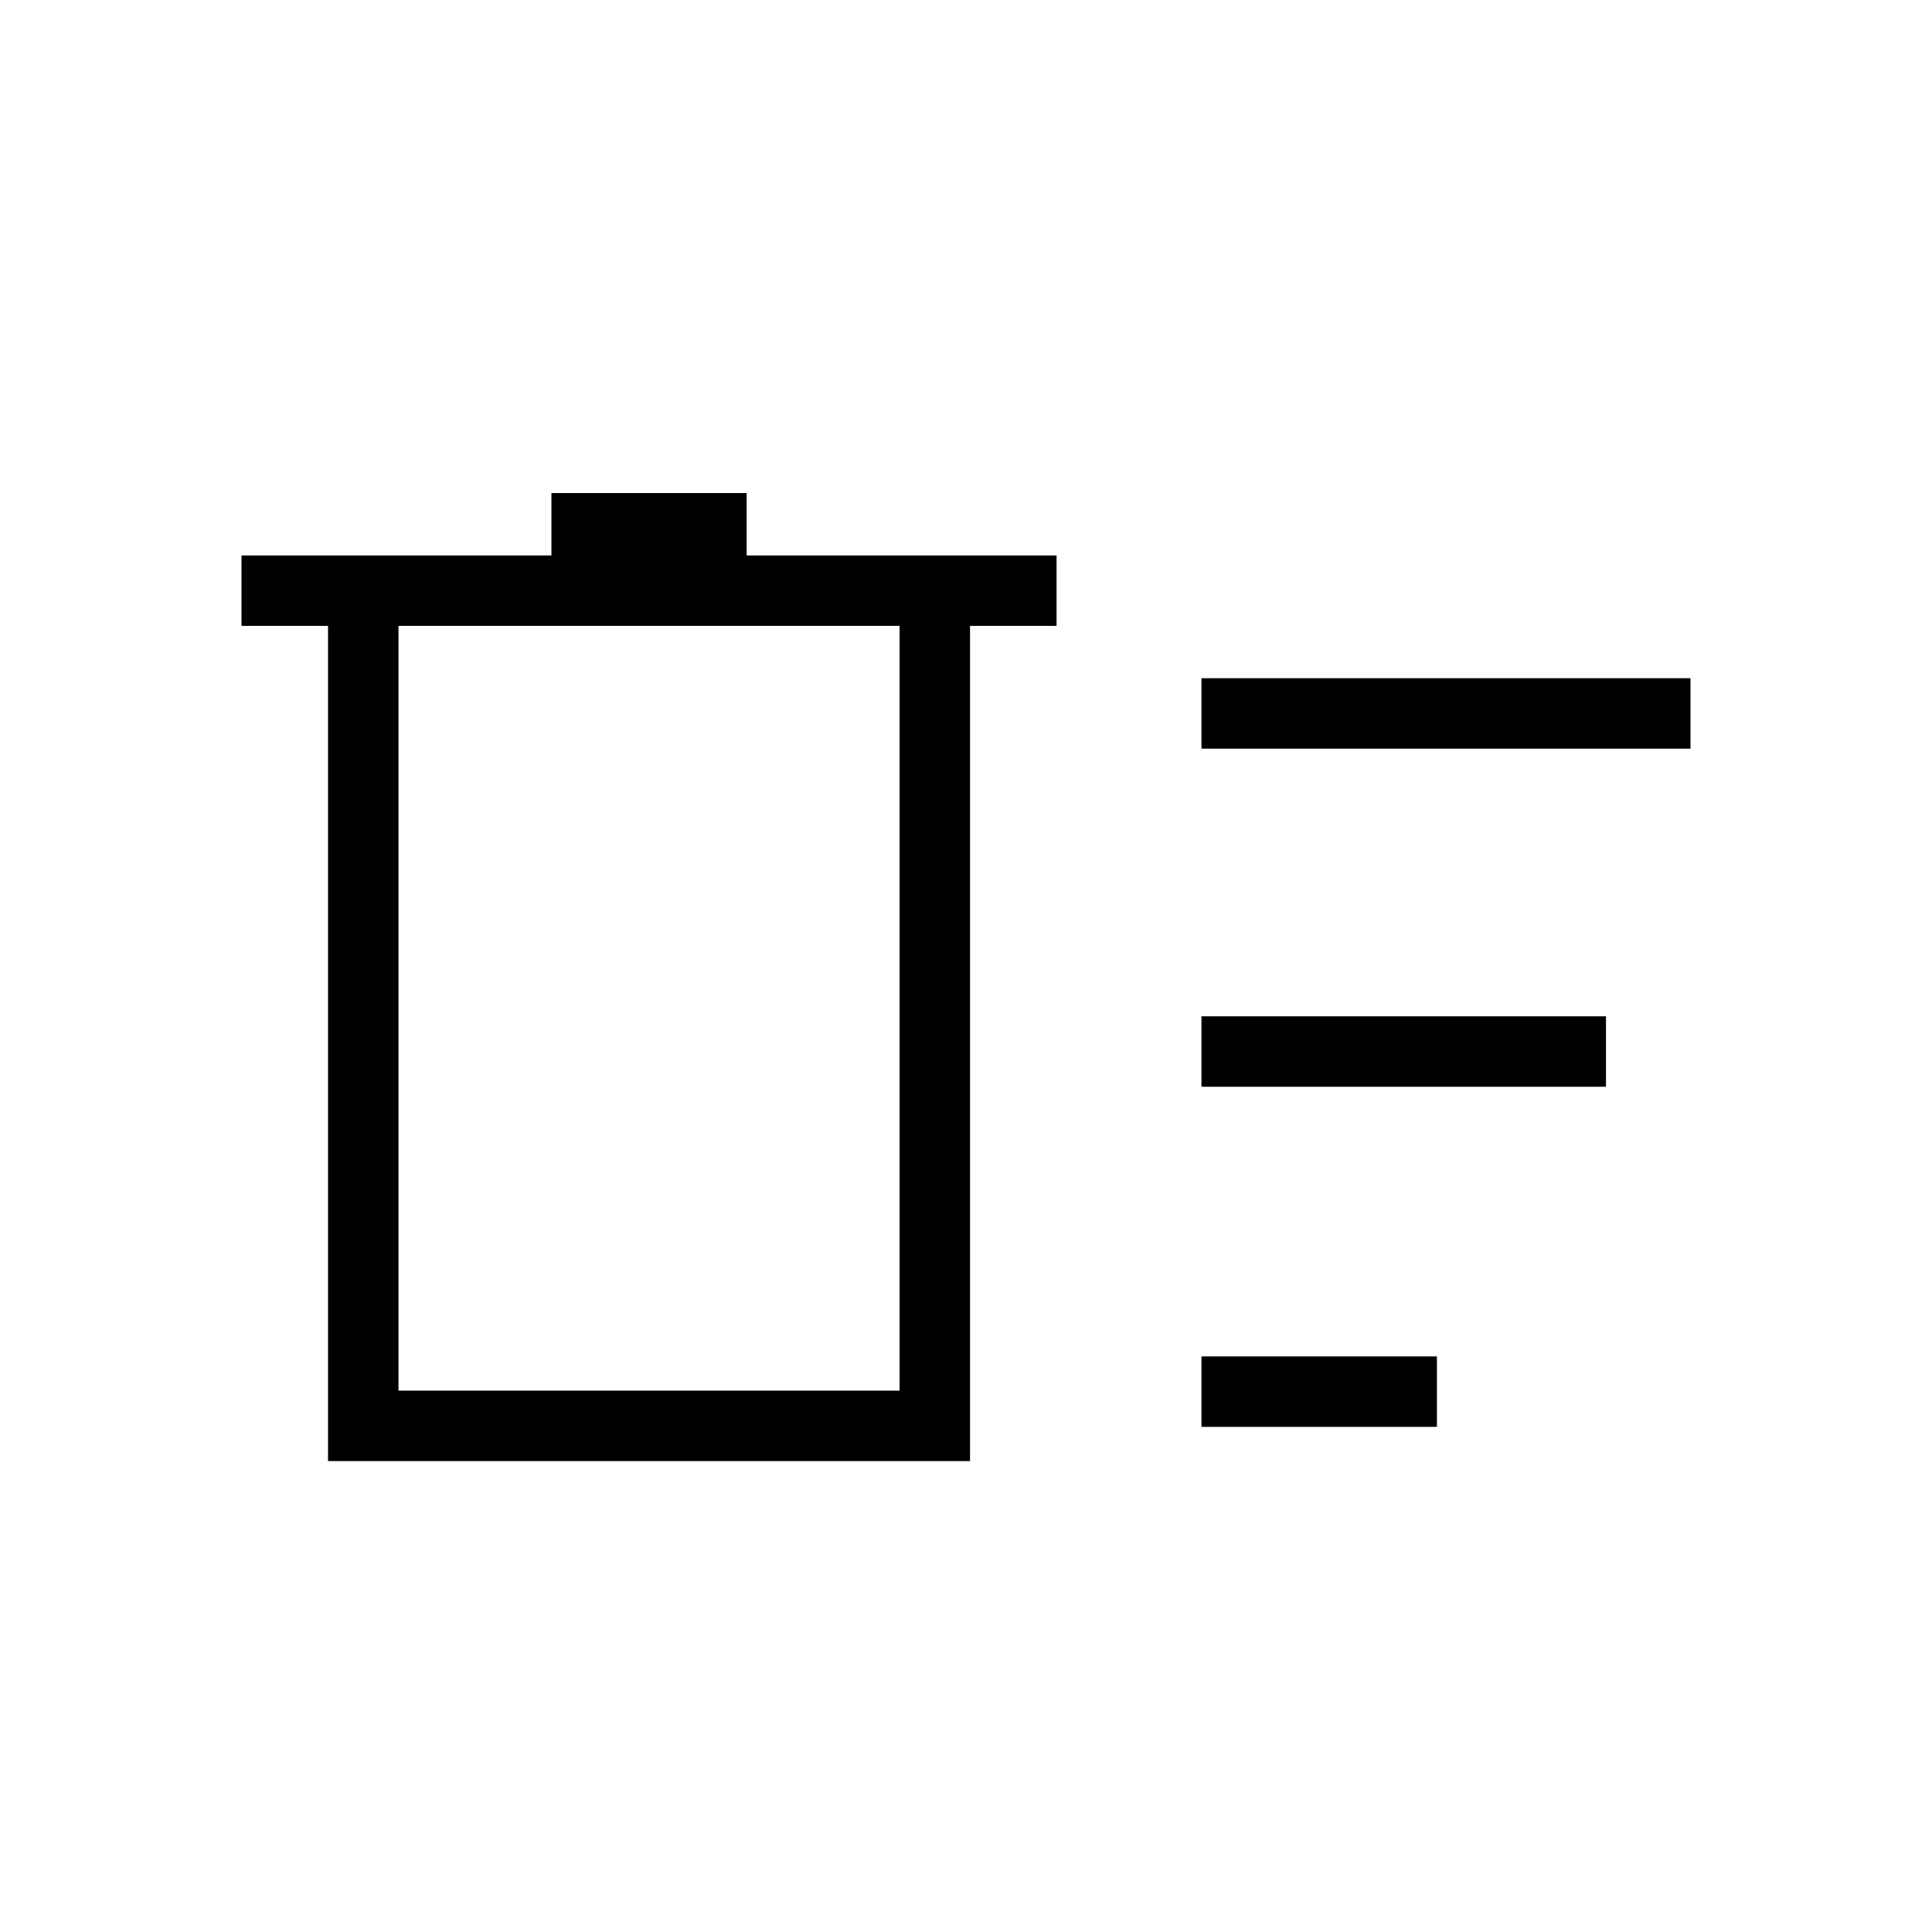 <svg xmlns="http://www.w3.org/2000/svg" height="48" viewBox="0 -960 960 960" width="48"><path d="M597-251v-35h117v35H597Zm0-337v-35h243v35H597Zm0 168v-35h201v35H597ZM163-649h-43v-35h154v-31h97v31h154v35h-43v415H163v-415Zm35 0v380h249v-380H198Zm0 0v380-380Z"/></svg>